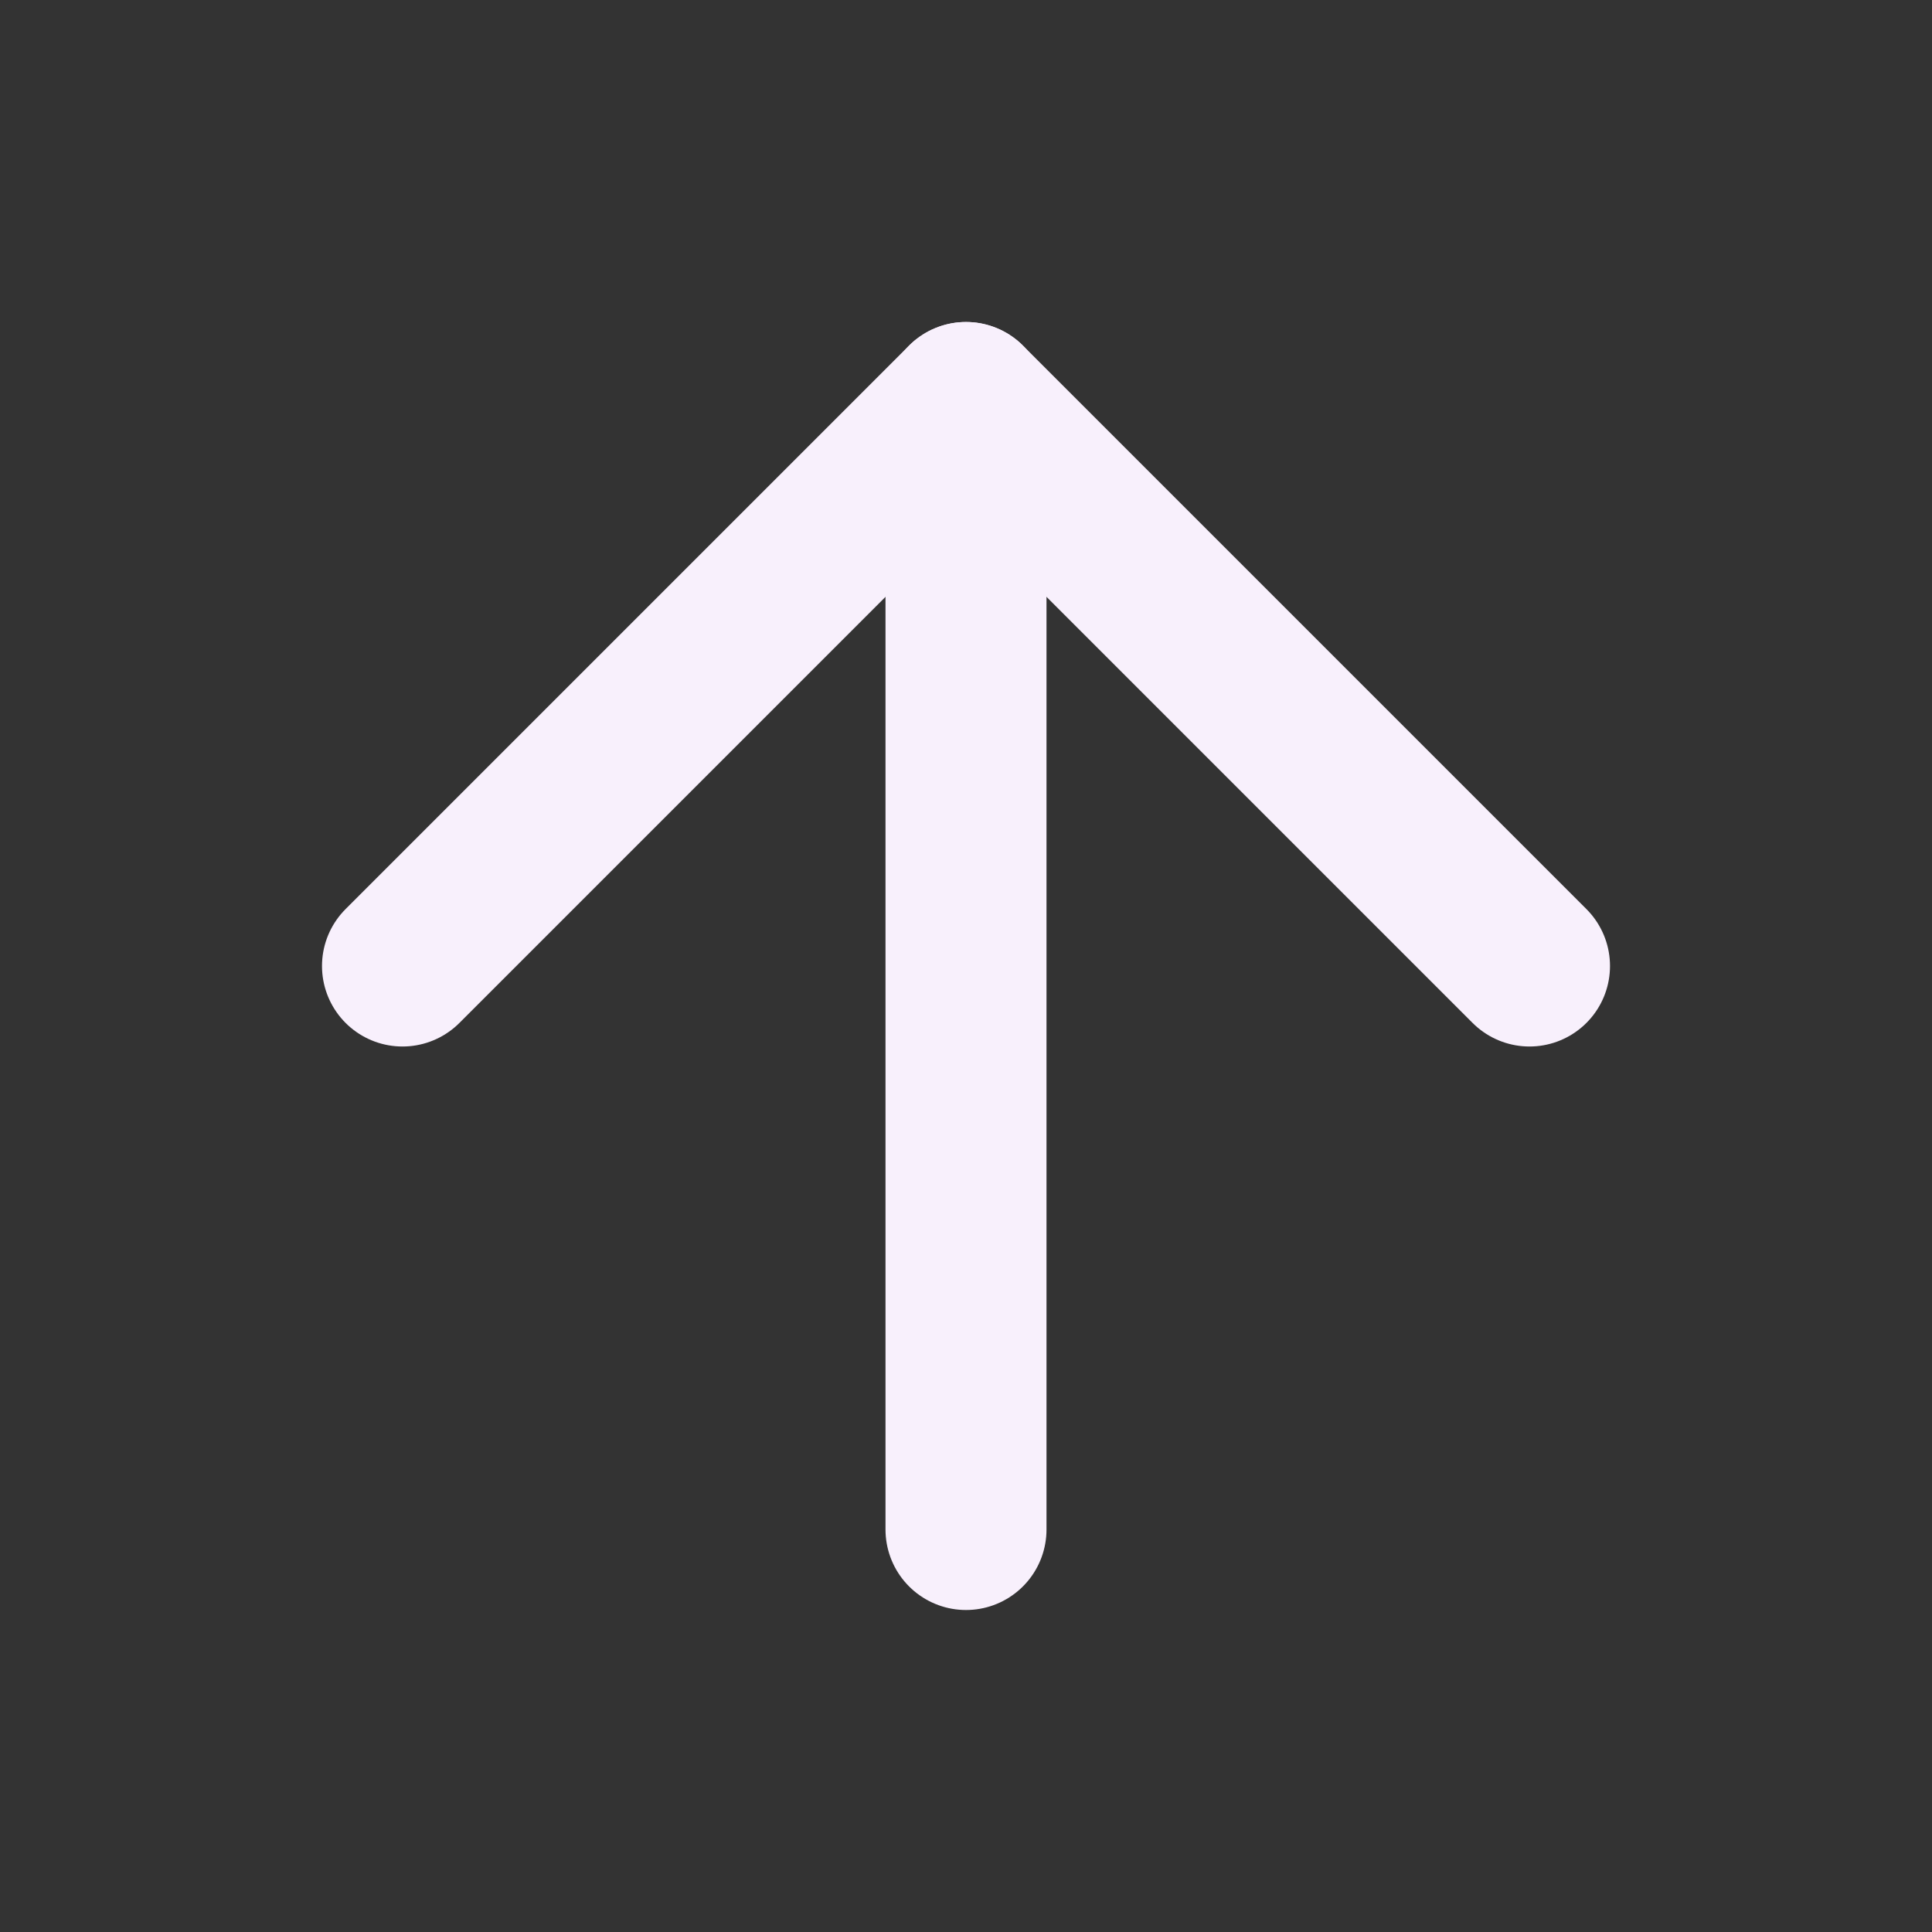 <?xml version="1.0" encoding="UTF-8"?>
<svg xmlns="http://www.w3.org/2000/svg" width="24" height="24" viewBox="0 0 24 24" fill="none" stroke="#F8F0FC" stroke-width="2" stroke-linecap="round" stroke-linejoin="round"><rect x="0" y="0" width="24" height="24" fill="#333333" stroke="none"/><line x1="12" y1="19" x2="12" y2="5" /><polyline points="5 12 12 5 19 12" /></svg>